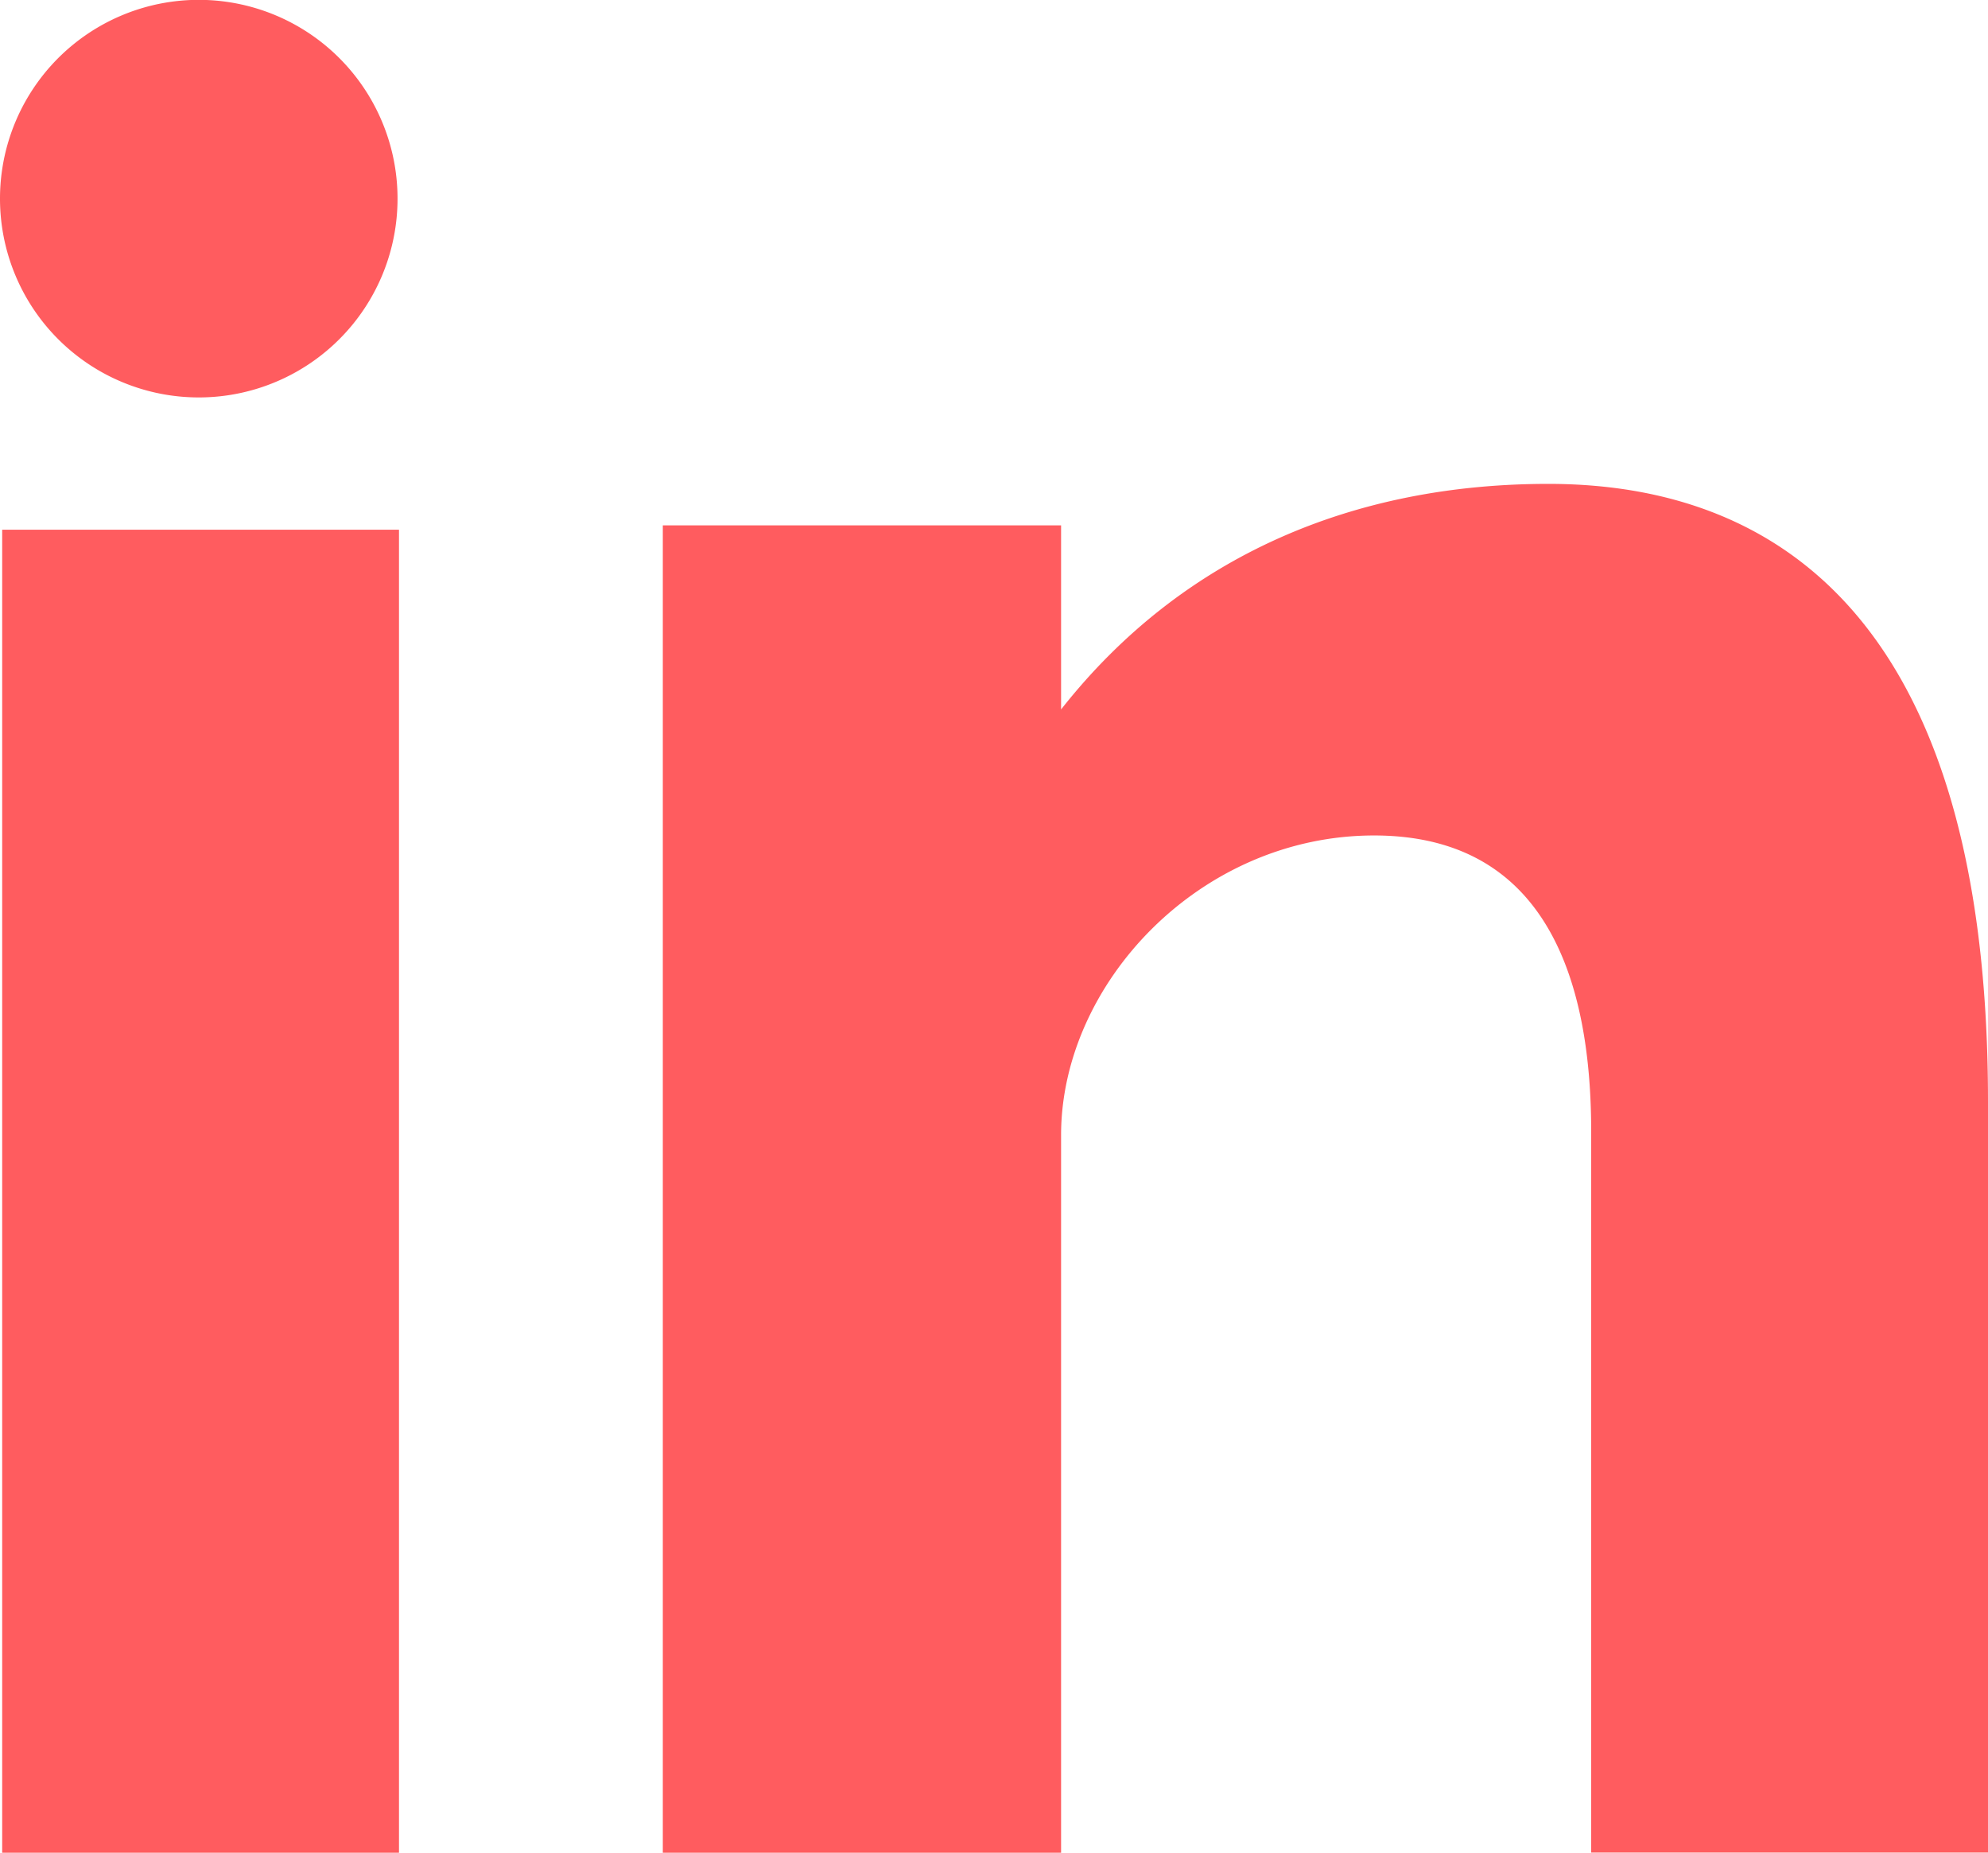 <svg xmlns="http://www.w3.org/2000/svg" viewBox="0 0 136.62 127.31"><defs><style>.cls-1{fill:#ff5c5f;}</style></defs><g id="Layer_2" data-name="Layer 2"><g id="Layer_1-2" data-name="Layer 1"><path class="cls-1" d="M.15,127.31H27.42V36.4H.15ZM106.4,33.25c-13.23,0-25.08,4.83-33.48,15.5V36.1H45.55v91.21H72.92V78c0-10.42,9.55-20.59,21.51-20.59s14.92,10.17,14.92,20.34V127.3h27.27V75.7C136.62,39.86,119.65,33.25,106.4,33.25ZM13.66,27.31A13.66,13.66,0,1,0,0,13.66,13.66,13.66,0,0,0,13.66,27.31Z"/></g></g></svg>